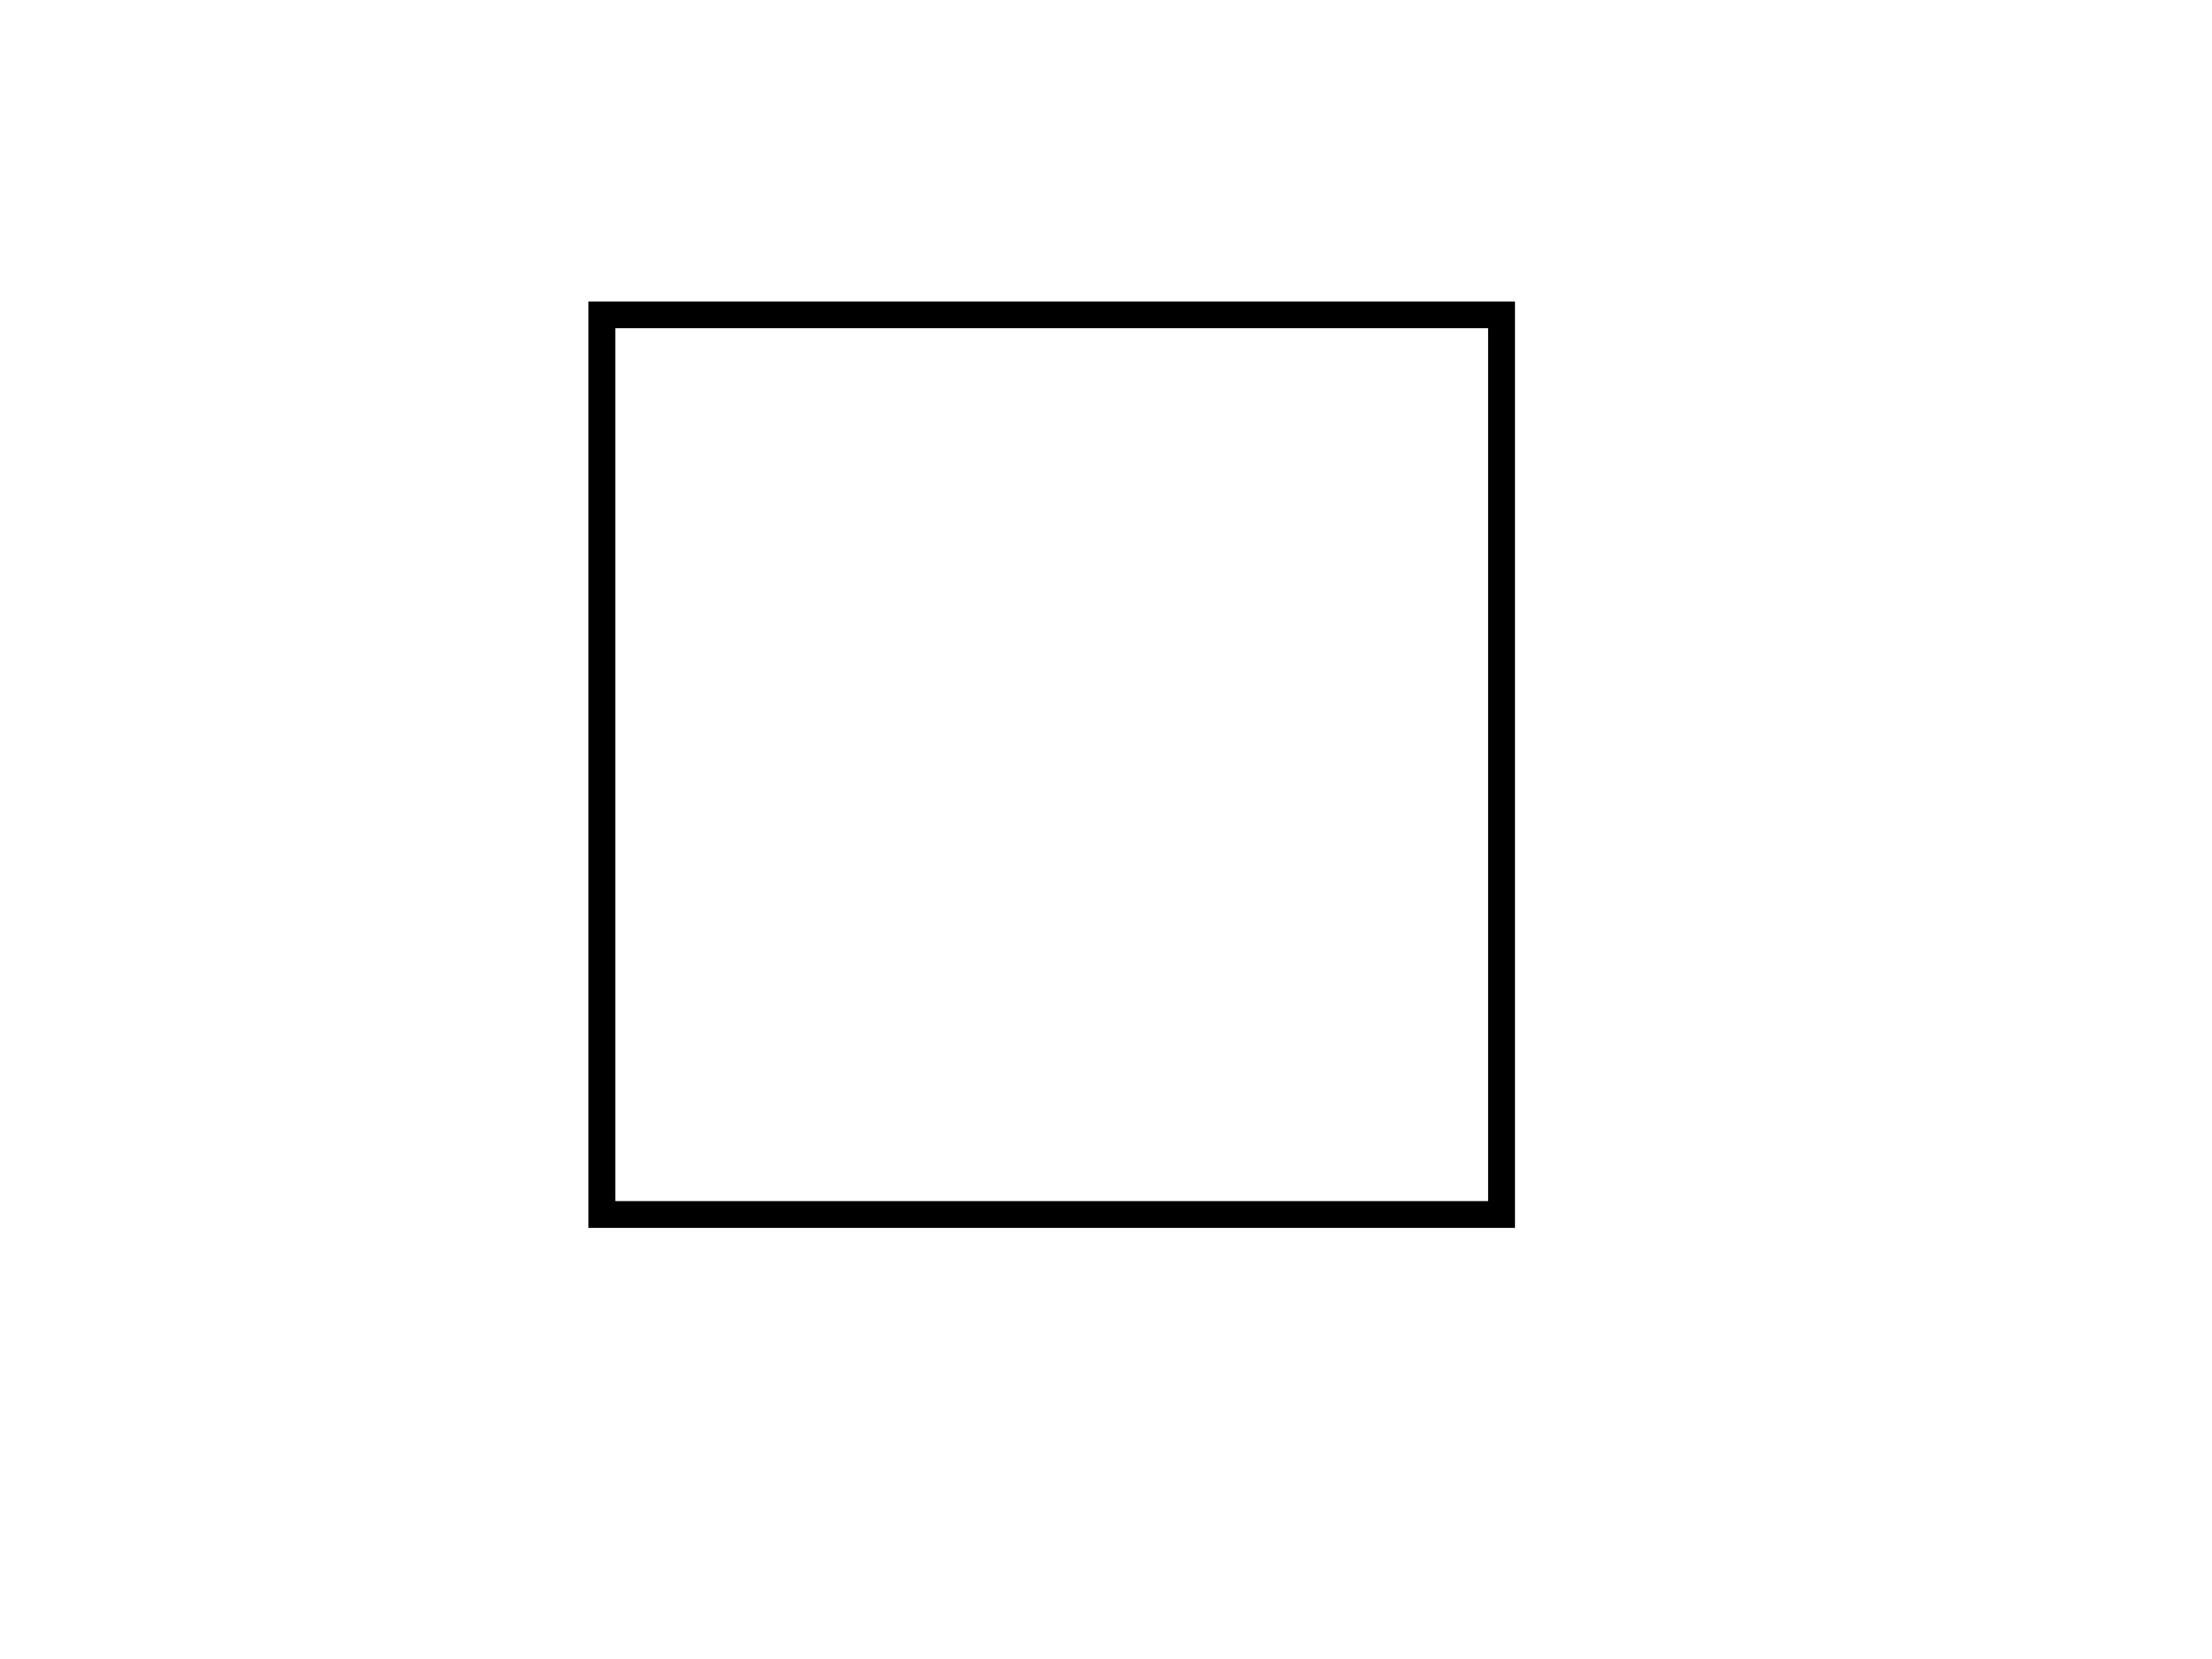 <?xml version="1.0" encoding="UTF-8" standalone="no"?>
<!DOCTYPE svg PUBLIC "-//W3C//DTD SVG 1.1//EN" "http://www.w3.org/Graphics/SVG/1.1/DTD/svg11.dtd">
<svg width="100%" height="100%" viewBox="0 0 800 600" version="1.1" xmlns="http://www.w3.org/2000/svg" xmlns:xlink="http://www.w3.org/1999/xlink" xml:space="preserve" xmlns:serif="http://www.serif.com/" style="fill-rule:evenodd;clip-rule:evenodd;stroke-linejoin:round;stroke-miterlimit:2;">
    <g transform="matrix(1,0,0,1,-28.971,-80.813)">
        <path d="M576.874,524.905L241.804,524.905L241.804,189.835L576.874,189.835L576.874,524.905ZM567.174,199.535L251.504,199.535L251.504,515.205L567.174,515.205L567.174,199.535Z"/>
    </g>
</svg>
